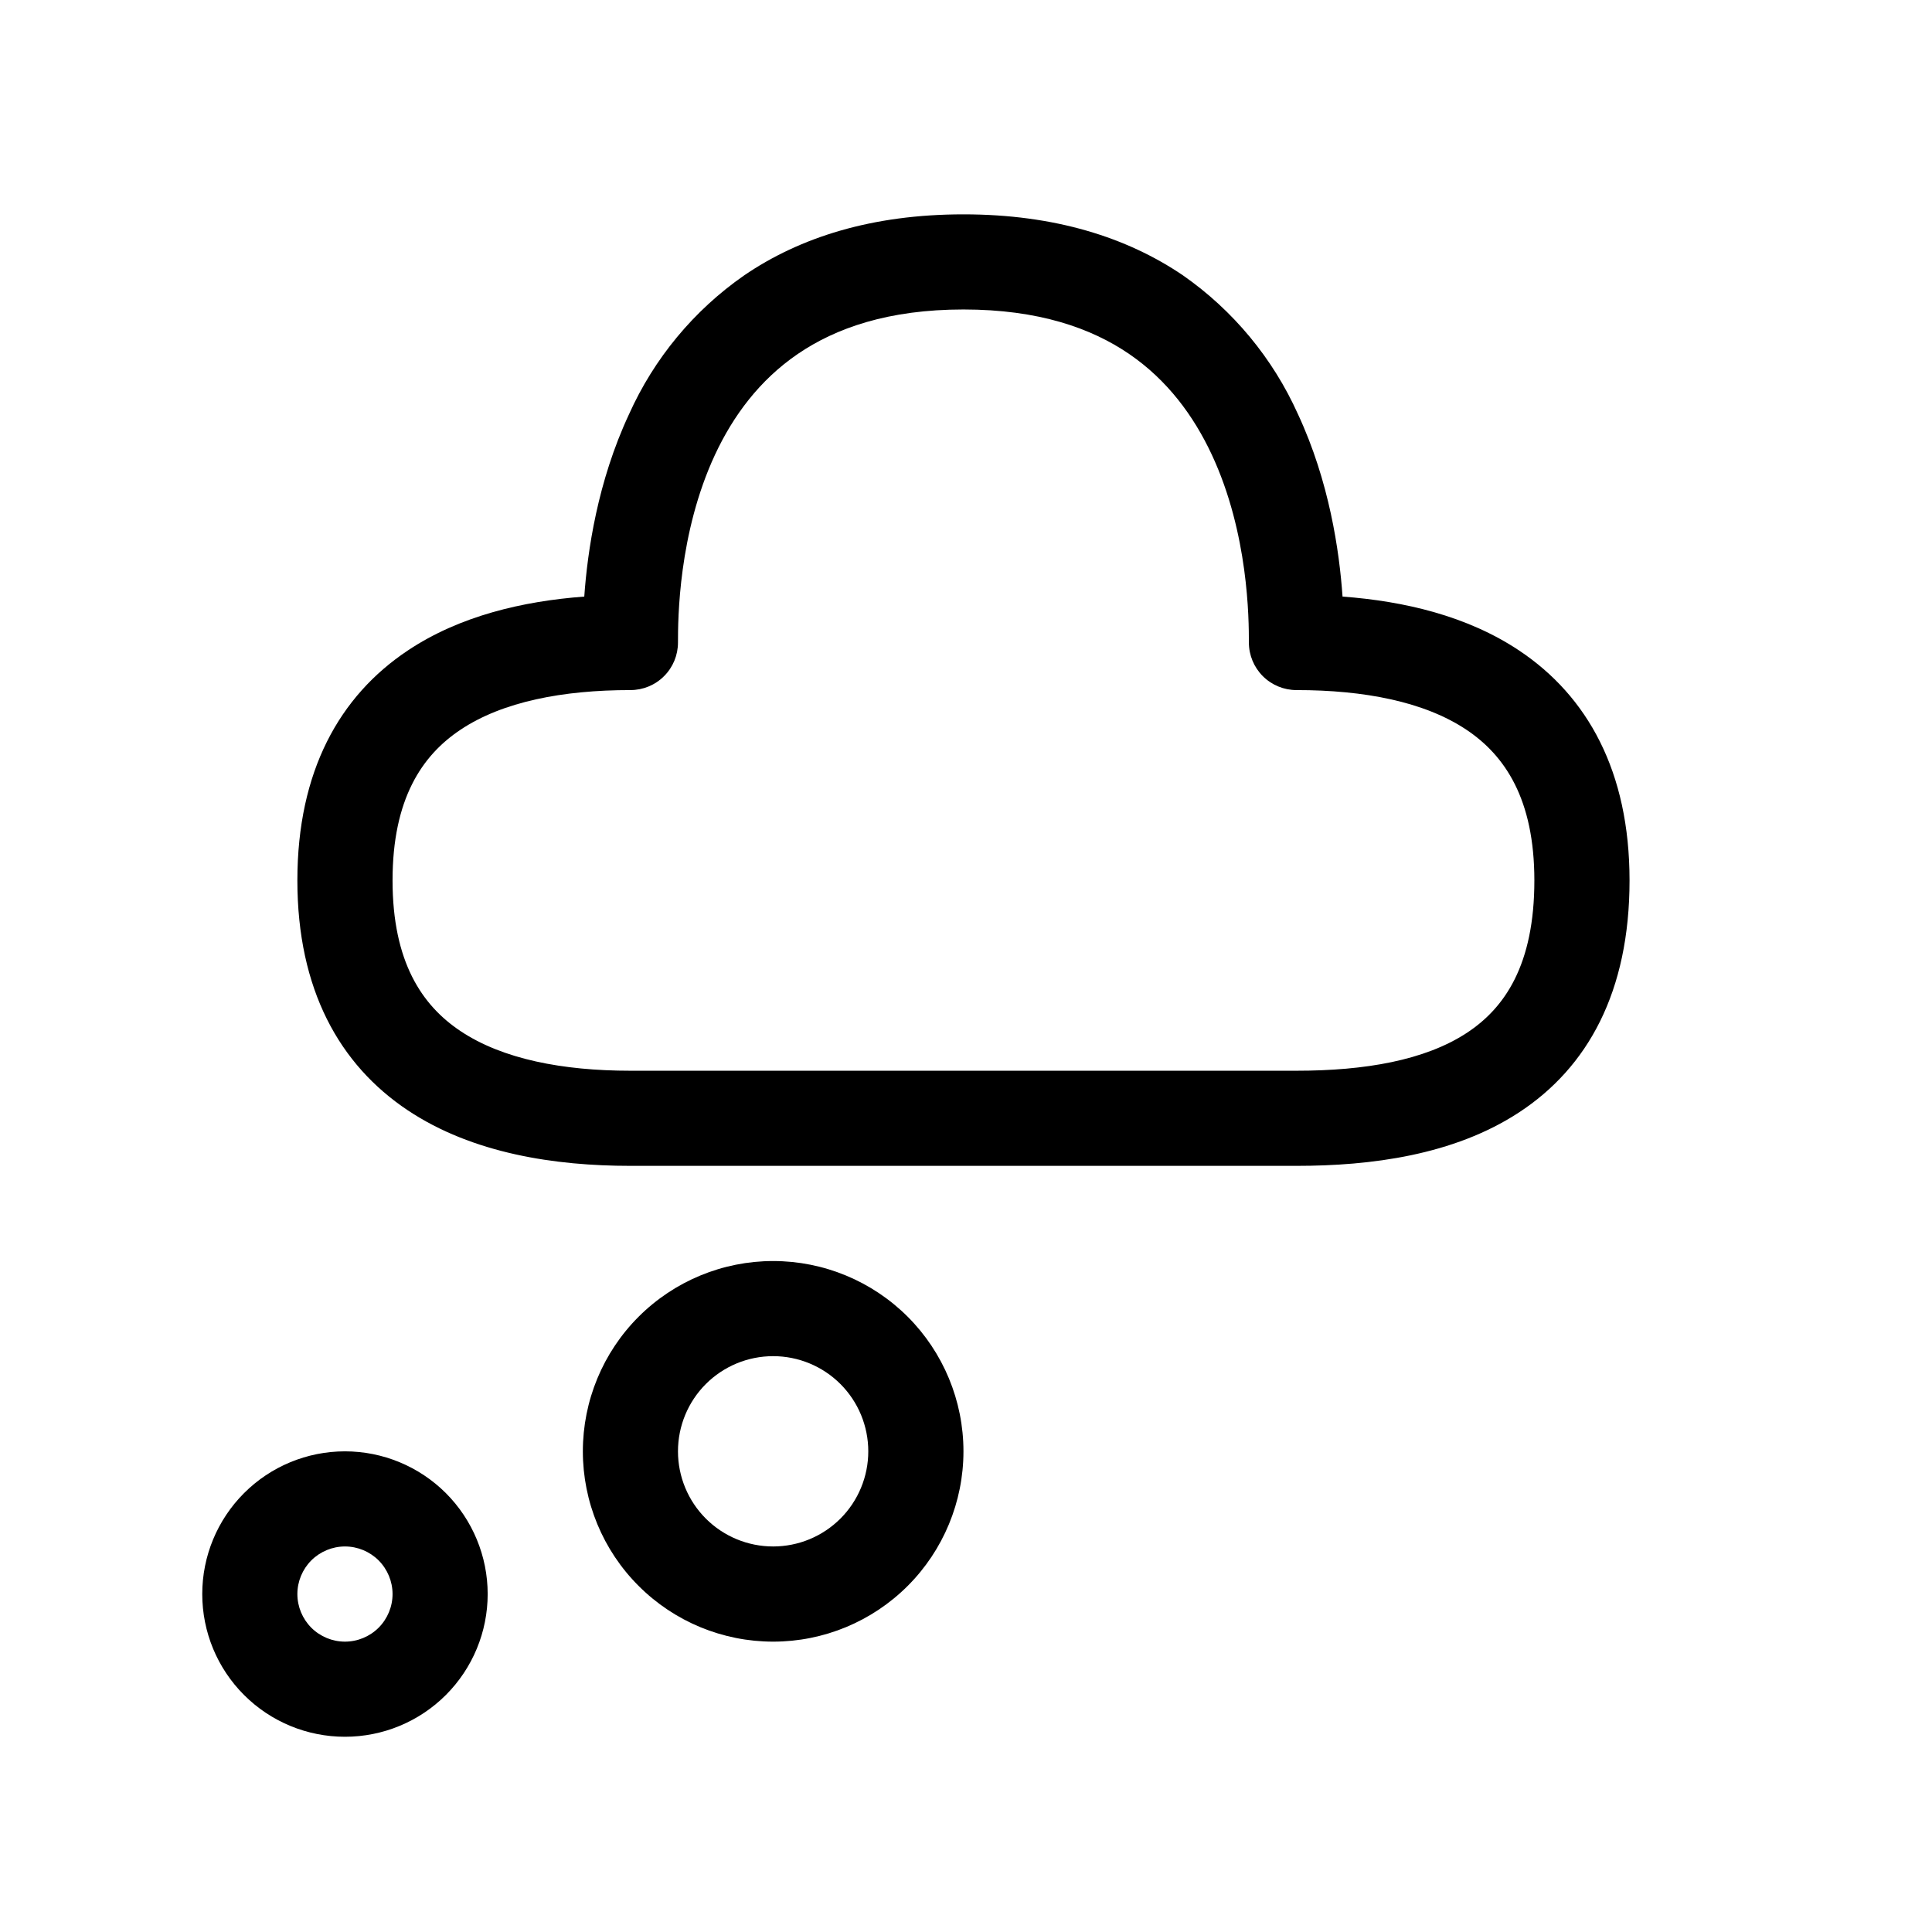 <svg width="38" height="38" viewBox="0 0 38 38" fill="none" xmlns="http://www.w3.org/2000/svg">
<path d="M18.95 4.216C17.149 4.216 15.731 4.669 14.636 5.417C13.647 6.105 12.864 7.05 12.371 8.15C11.754 9.471 11.555 10.839 11.492 11.734C10.283 11.824 9.04 12.114 8.02 12.795C6.676 13.691 5.849 15.172 5.849 17.317C5.849 19.461 6.676 20.942 8.02 21.838C9.298 22.69 10.921 22.931 12.399 22.931H25.5C26.962 22.931 28.588 22.722 29.872 21.883C31.231 20.996 32.051 19.506 32.051 17.317C32.051 15.172 31.223 13.691 29.88 12.795C28.858 12.114 27.619 11.824 26.406 11.734C26.344 10.839 26.146 9.471 25.53 8.148C25.037 7.049 24.254 6.104 23.266 5.415C22.169 4.671 20.748 4.216 18.95 4.216ZM13.335 12.638C13.335 12.183 13.341 10.493 14.065 8.94C14.421 8.178 14.939 7.476 15.69 6.963C16.438 6.452 17.475 6.087 18.95 6.087C20.425 6.087 21.463 6.452 22.21 6.963C22.96 7.476 23.477 8.178 23.833 8.94C24.559 10.493 24.564 12.183 24.564 12.638C24.564 12.886 24.663 13.124 24.838 13.299C25.014 13.475 25.252 13.573 25.5 13.573C26.829 13.573 28.014 13.8 28.841 14.352C29.601 14.859 30.179 15.718 30.179 17.317C30.179 18.979 29.595 19.828 28.848 20.317C28.025 20.856 26.846 21.06 25.5 21.06H12.399C11.071 21.06 9.886 20.833 9.059 20.281C8.297 19.774 7.721 18.915 7.721 17.317C7.721 15.718 8.297 14.859 9.059 14.352C9.886 13.8 11.071 13.573 12.399 13.573C12.648 13.573 12.886 13.475 13.061 13.299C13.237 13.124 13.335 12.886 13.335 12.638ZM15.207 32.289C16.2 32.289 17.151 31.895 17.854 31.192C18.555 30.491 18.95 29.538 18.95 28.546C18.95 27.553 18.555 26.601 17.854 25.899C17.151 25.197 16.2 24.803 15.207 24.803C14.214 24.803 13.262 25.197 12.56 25.899C11.858 26.601 11.464 27.553 11.464 28.546C11.464 29.538 11.858 30.491 12.56 31.192C13.262 31.895 14.214 32.289 15.207 32.289ZM15.207 30.417C14.71 30.417 14.234 30.22 13.883 29.869C13.532 29.518 13.335 29.042 13.335 28.546C13.335 28.049 13.532 27.573 13.883 27.222C14.234 26.871 14.71 26.674 15.207 26.674C15.703 26.674 16.179 26.871 16.53 27.222C16.881 27.573 17.078 28.049 17.078 28.546C17.078 29.042 16.881 29.518 16.53 29.869C16.179 30.22 15.703 30.417 15.207 30.417ZM6.785 34.16C7.529 34.16 8.243 33.865 8.77 33.338C9.296 32.812 9.592 32.098 9.592 31.353C9.592 30.609 9.296 29.895 8.77 29.368C8.243 28.842 7.529 28.546 6.785 28.546C6.04 28.546 5.326 28.842 4.8 29.368C4.273 29.895 3.978 30.609 3.978 31.353C3.978 32.098 4.273 32.812 4.8 33.338C5.326 33.865 6.04 34.16 6.785 34.16ZM6.785 32.289C6.537 32.289 6.299 32.19 6.123 32.015C5.948 31.839 5.849 31.601 5.849 31.353C5.849 31.105 5.948 30.867 6.123 30.691C6.299 30.516 6.537 30.417 6.785 30.417C7.033 30.417 7.271 30.516 7.447 30.691C7.622 30.867 7.721 31.105 7.721 31.353C7.721 31.601 7.622 31.839 7.447 32.015C7.271 32.19 7.033 32.289 6.785 32.289Z" fill="black"/>
</svg>
